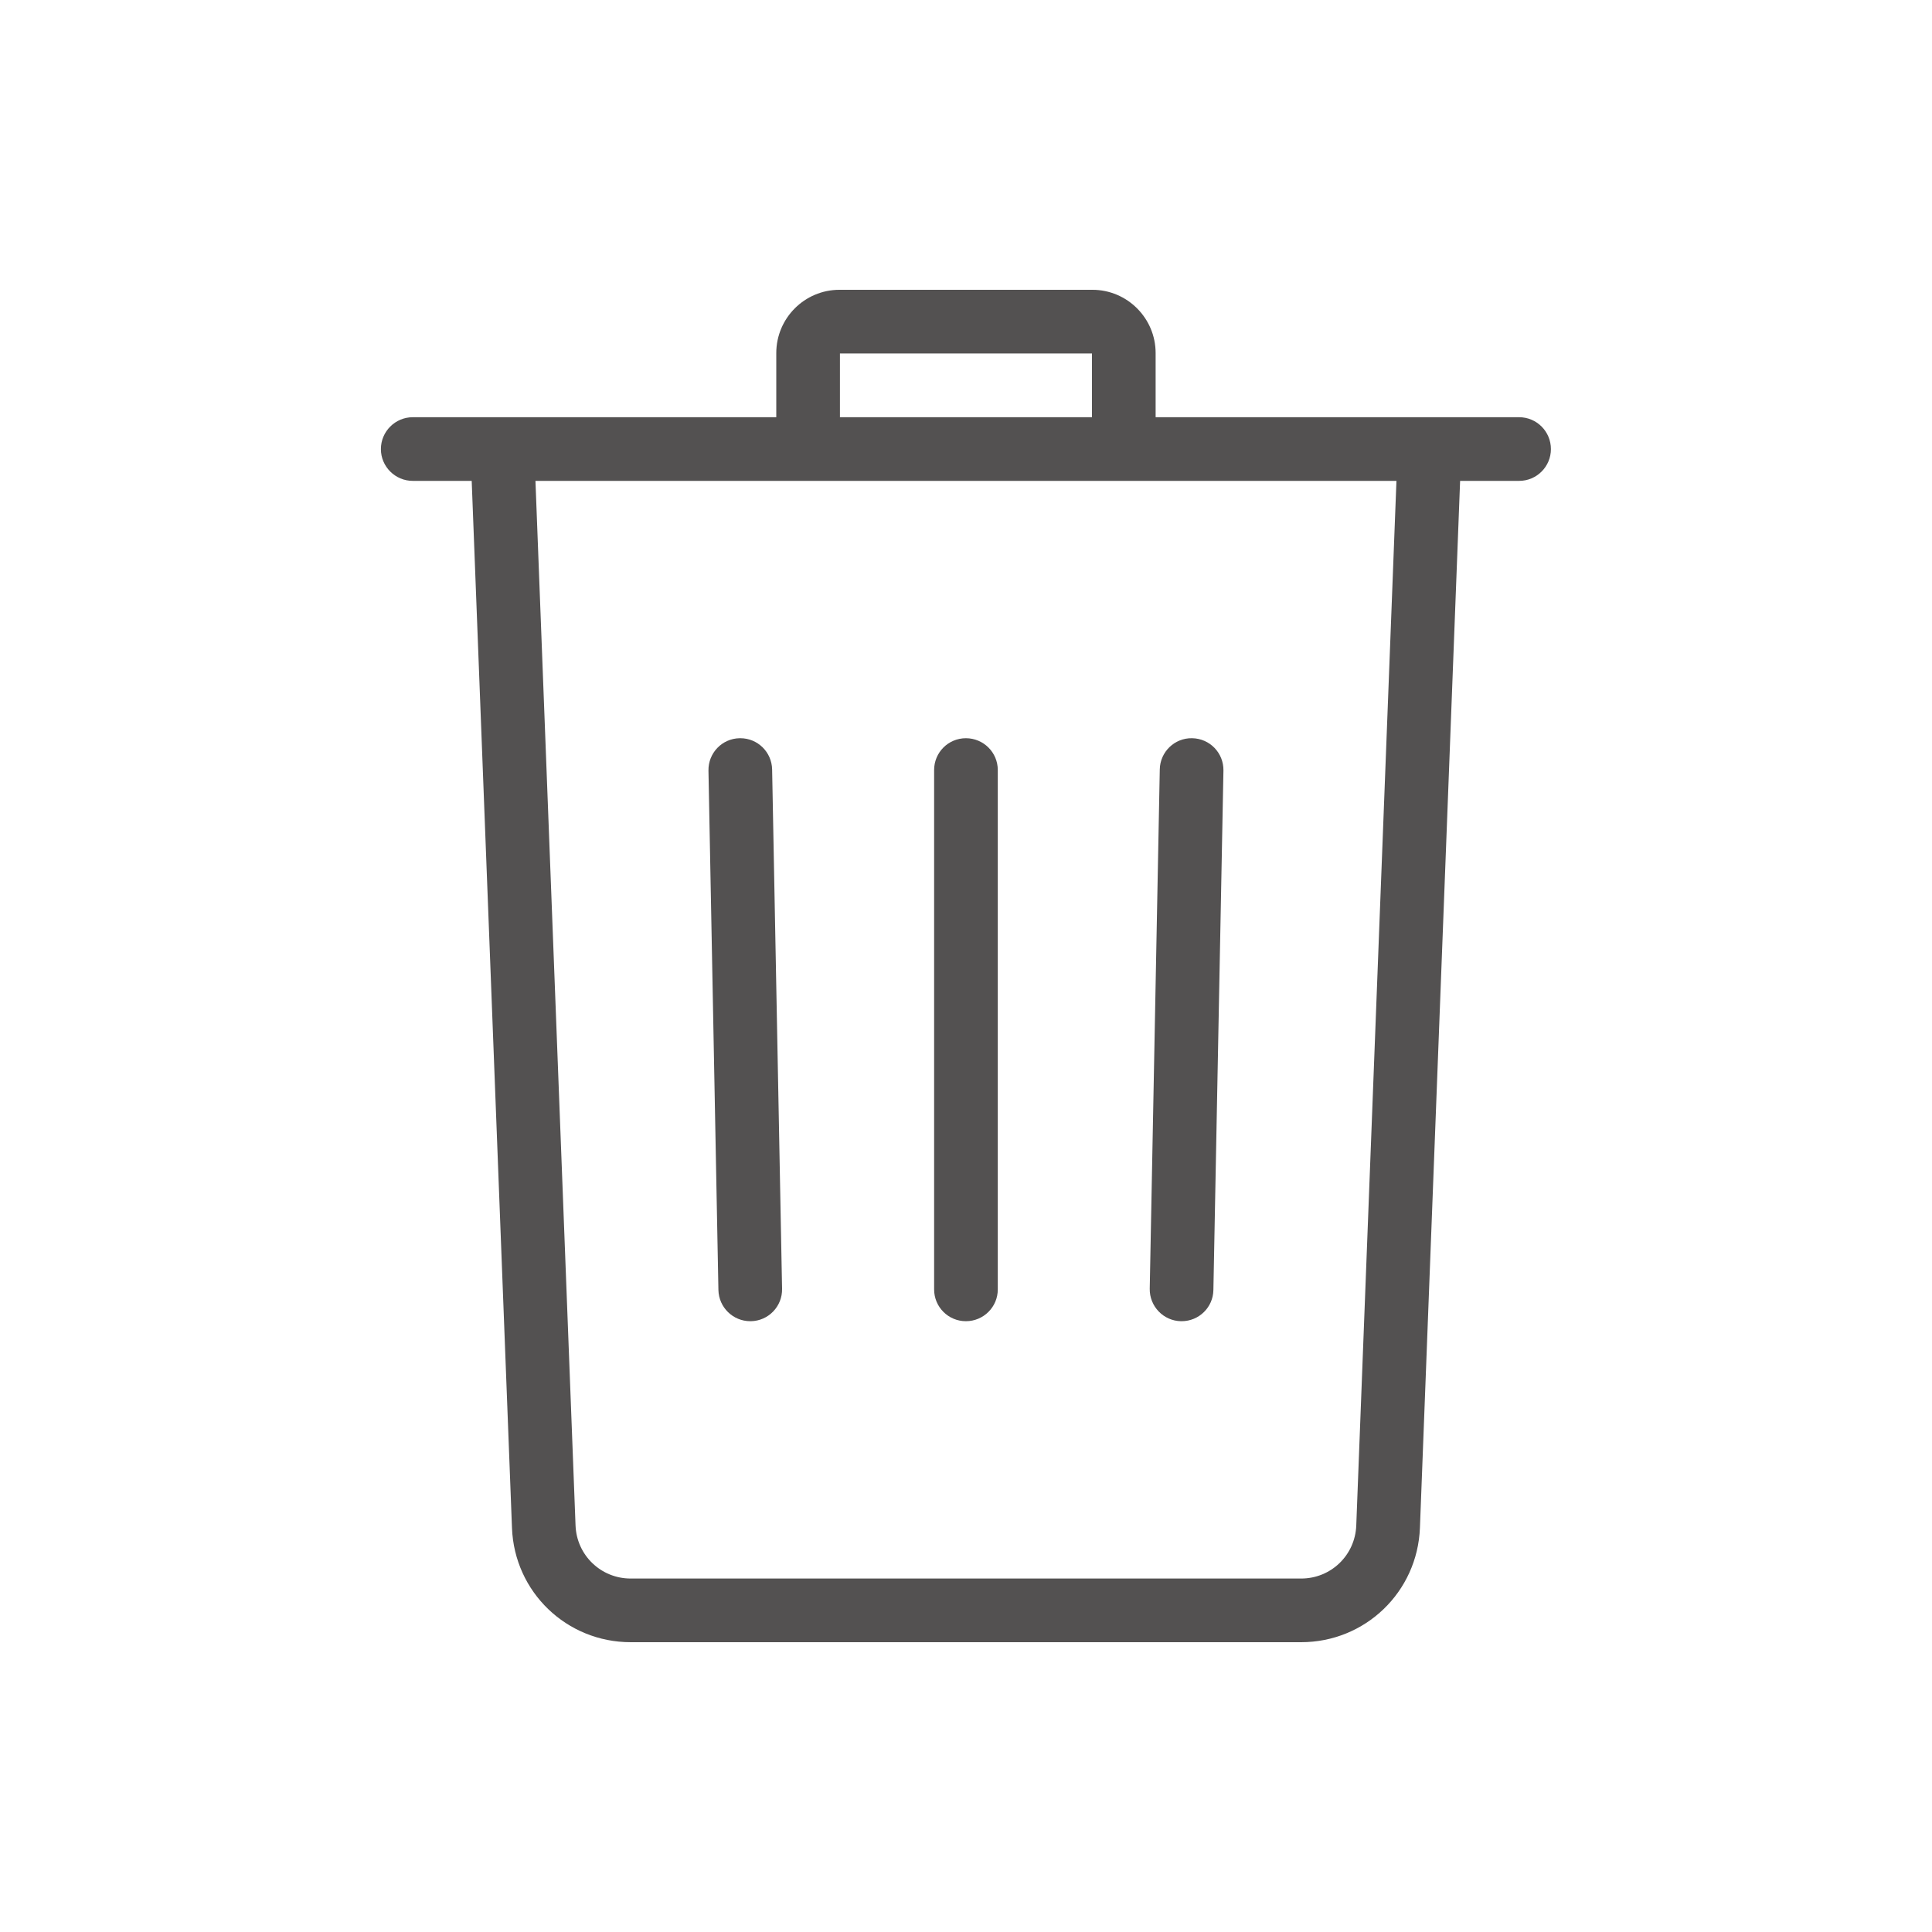 <svg width="20" height="20" viewBox="0 0 20 20" fill="none" xmlns="http://www.w3.org/2000/svg">

<path d="M15.726 4.319H11.963V3.655C11.963 3.294 11.669 3 11.309 3H8.69C8.329 3 8.036 3.294 8.036 3.655V4.319H4.273C4.091 4.319 3.943 4.467 3.943 4.649C3.943 4.83 4.091 4.978 4.273 4.978H4.883L5.3 15.817C5.325 16.48 5.865 17 6.529 17H13.469C14.133 17 14.673 16.48 14.699 15.817L15.115 4.978H15.726C15.908 4.978 16.055 4.83 16.055 4.649C16.055 4.467 15.908 4.319 15.726 4.319ZM8.695 3.659H11.304V4.319H8.695V3.659ZM14.04 15.792C14.028 16.1 13.778 16.341 13.469 16.341H6.529C6.221 16.341 5.97 16.1 5.958 15.792L5.543 4.978H14.456L14.04 15.792Z" fill="#535151"/>
<path d="M7.993 7.965C7.989 7.785 7.843 7.642 7.664 7.642C7.661 7.642 7.659 7.642 7.657 7.642C7.475 7.645 7.331 7.795 7.334 7.977L7.437 13.354C7.441 13.534 7.588 13.677 7.767 13.677C7.769 13.677 7.771 13.677 7.773 13.677C7.955 13.674 8.1 13.523 8.096 13.341L7.993 7.965Z" fill="#535151"/>
<path d="M9.999 7.642C9.817 7.642 9.67 7.789 9.67 7.971V13.348C9.67 13.53 9.817 13.677 9.999 13.677C10.181 13.677 10.329 13.53 10.329 13.348V7.971C10.329 7.789 10.181 7.642 9.999 7.642Z" fill="#535151"/>
<path d="M12.341 7.642C12.16 7.638 12.009 7.783 12.006 7.965L11.902 13.341C11.899 13.523 12.044 13.674 12.226 13.677C12.228 13.677 12.23 13.677 12.232 13.677C12.411 13.677 12.558 13.534 12.561 13.354L12.665 7.977C12.668 7.795 12.524 7.645 12.341 7.642Z" fill="#535151"/>
</svg>
